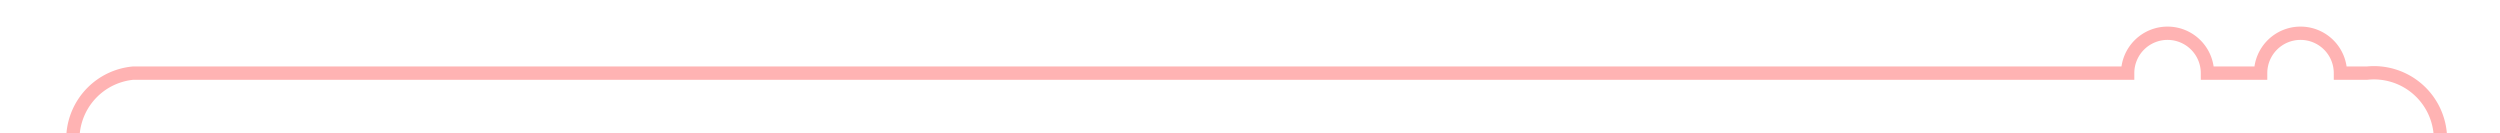 ﻿<?xml version="1.0" encoding="utf-8"?>
<svg version="1.1" xmlns:xlink="http://www.w3.org/1999/xlink" width="188px" height="10px" preserveAspectRatio="xMinYMid meet" viewBox="397 1576  188 8" xmlns="http://www.w3.org/2000/svg">
  <path d="M 402.5 1599  L 402.5 1585  A 5 5 0 0 1 407 1580.5 L 557 1580.5  A 3 3 0 0 1 560 1577.5 A 3 3 0 0 1 563 1580.5 L 567 1580.5  A 3 3 0 0 1 570 1577.5 A 3 3 0 0 1 573 1580.5 L 575 1580.5  A 5 5 0 0 1 580.5 1585 L 580.5 2995  A 3 3 0 0 1 583.5 2998 A 3 3 0 0 1 580.5 3001 L 580.5 4180  A 3 3 0 0 1 583.5 4183 A 3 3 0 0 1 580.5 4186 L 580.5 5236  A 5 5 0 0 0 585.5 5241.5 L 597 5241.5  " stroke-width="1" stroke="#ff0000" fill="none" stroke-opacity="0.298" />
  <path d="M 596 5236  L 596 5247  L 597 5247  L 597 5236  L 596 5236  Z " fill-rule="nonzero" fill="#ff0000" stroke="none" fill-opacity="0.298" />
</svg>
